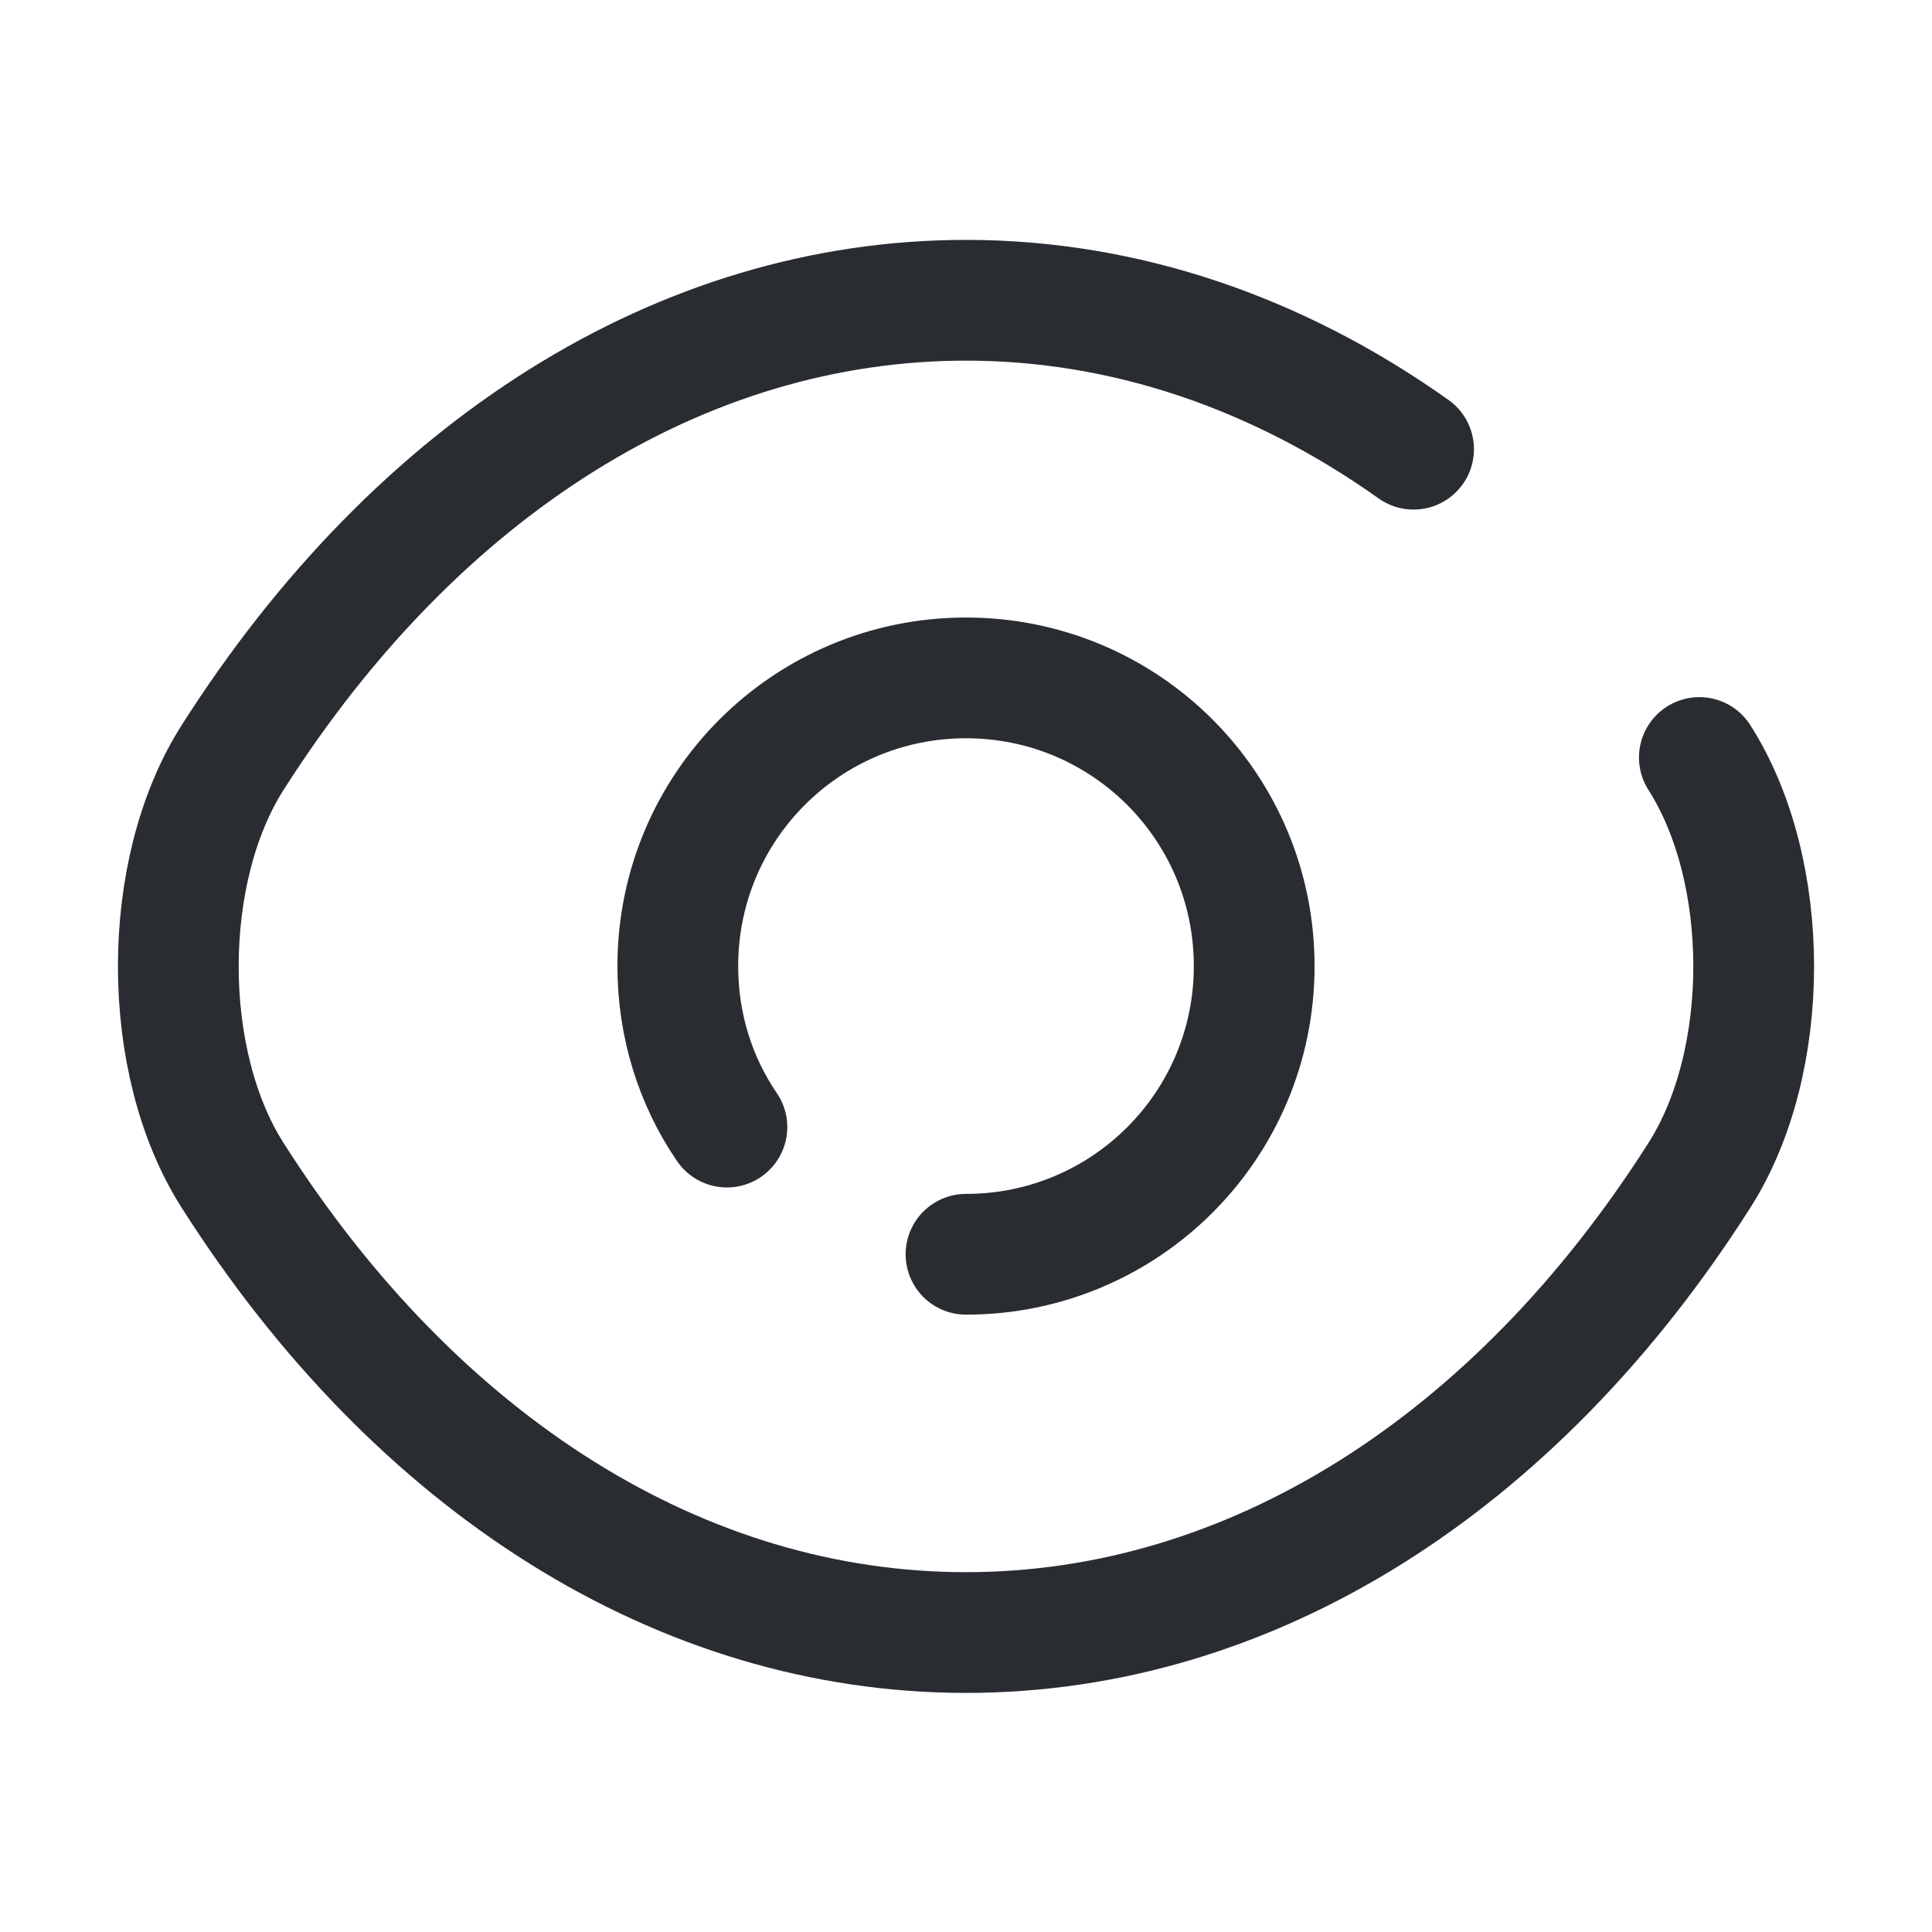 <svg width="24" height="24" viewBox="0 0 24 24" fill="none" xmlns="http://www.w3.org/2000/svg">
<path d="M9.03 14.001C8.64 13.431 8.42 12.741 8.42 12.001C8.42 10.021 10.02 8.421 12 8.421C13.98 8.421 15.58 10.021 15.58 12.001C15.58 13.981 13.98 15.581 12 15.581" stroke="#292D32" stroke-width="1.5" stroke-linecap="round" stroke-linejoin="round"/>
<path d="M17.56 5.58C15.87 4.38 13.97 3.73 12 3.73C8.47 3.73 5.18 5.81 2.89 9.41C1.99 10.82 1.99 13.191 2.89 14.601C5.18 18.201 8.47 20.28 12 20.28C15.53 20.28 18.82 18.201 21.11 14.601C22.01 13.191 22.01 10.82 21.11 9.41" stroke="#292D32" stroke-width="1.5" stroke-linecap="round" stroke-linejoin="round"/>
</svg>
